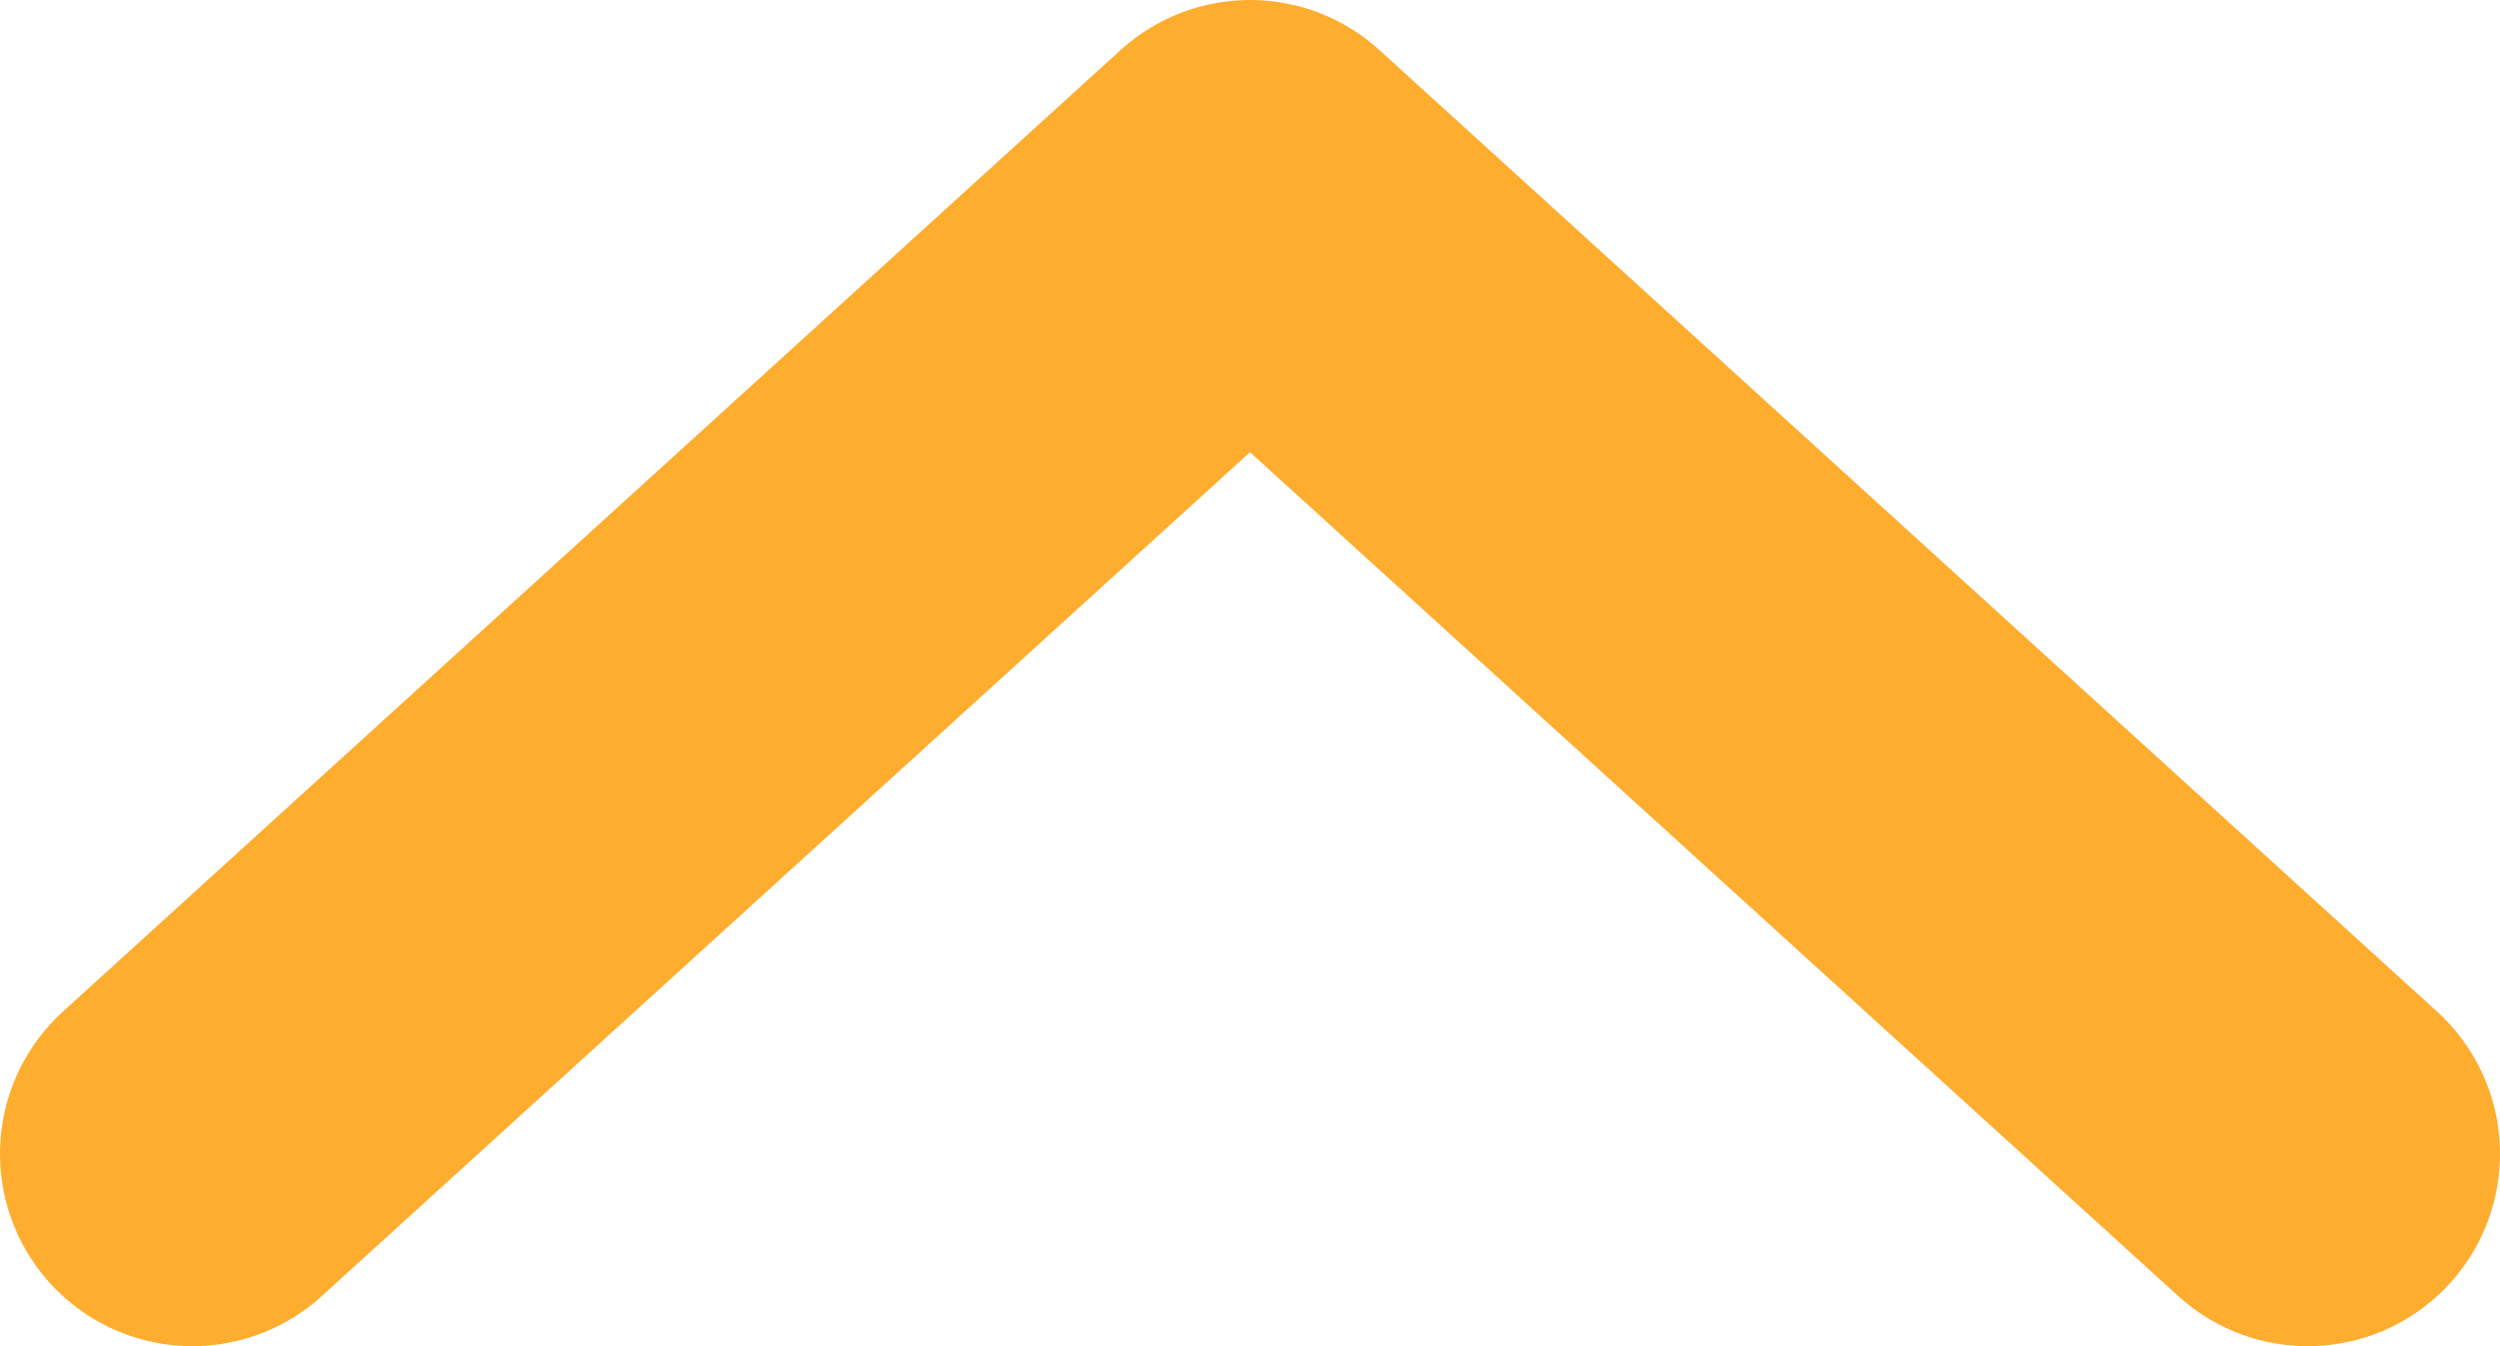 <svg width="13" height="7" viewBox="0 0 13 7" fill="none" xmlns="http://www.w3.org/2000/svg">
<path d="M12 6L6.5 1L1 6" stroke="#FFAD2F" stroke-width="2" stroke-linecap="round" stroke-linejoin="round"/>
</svg>
